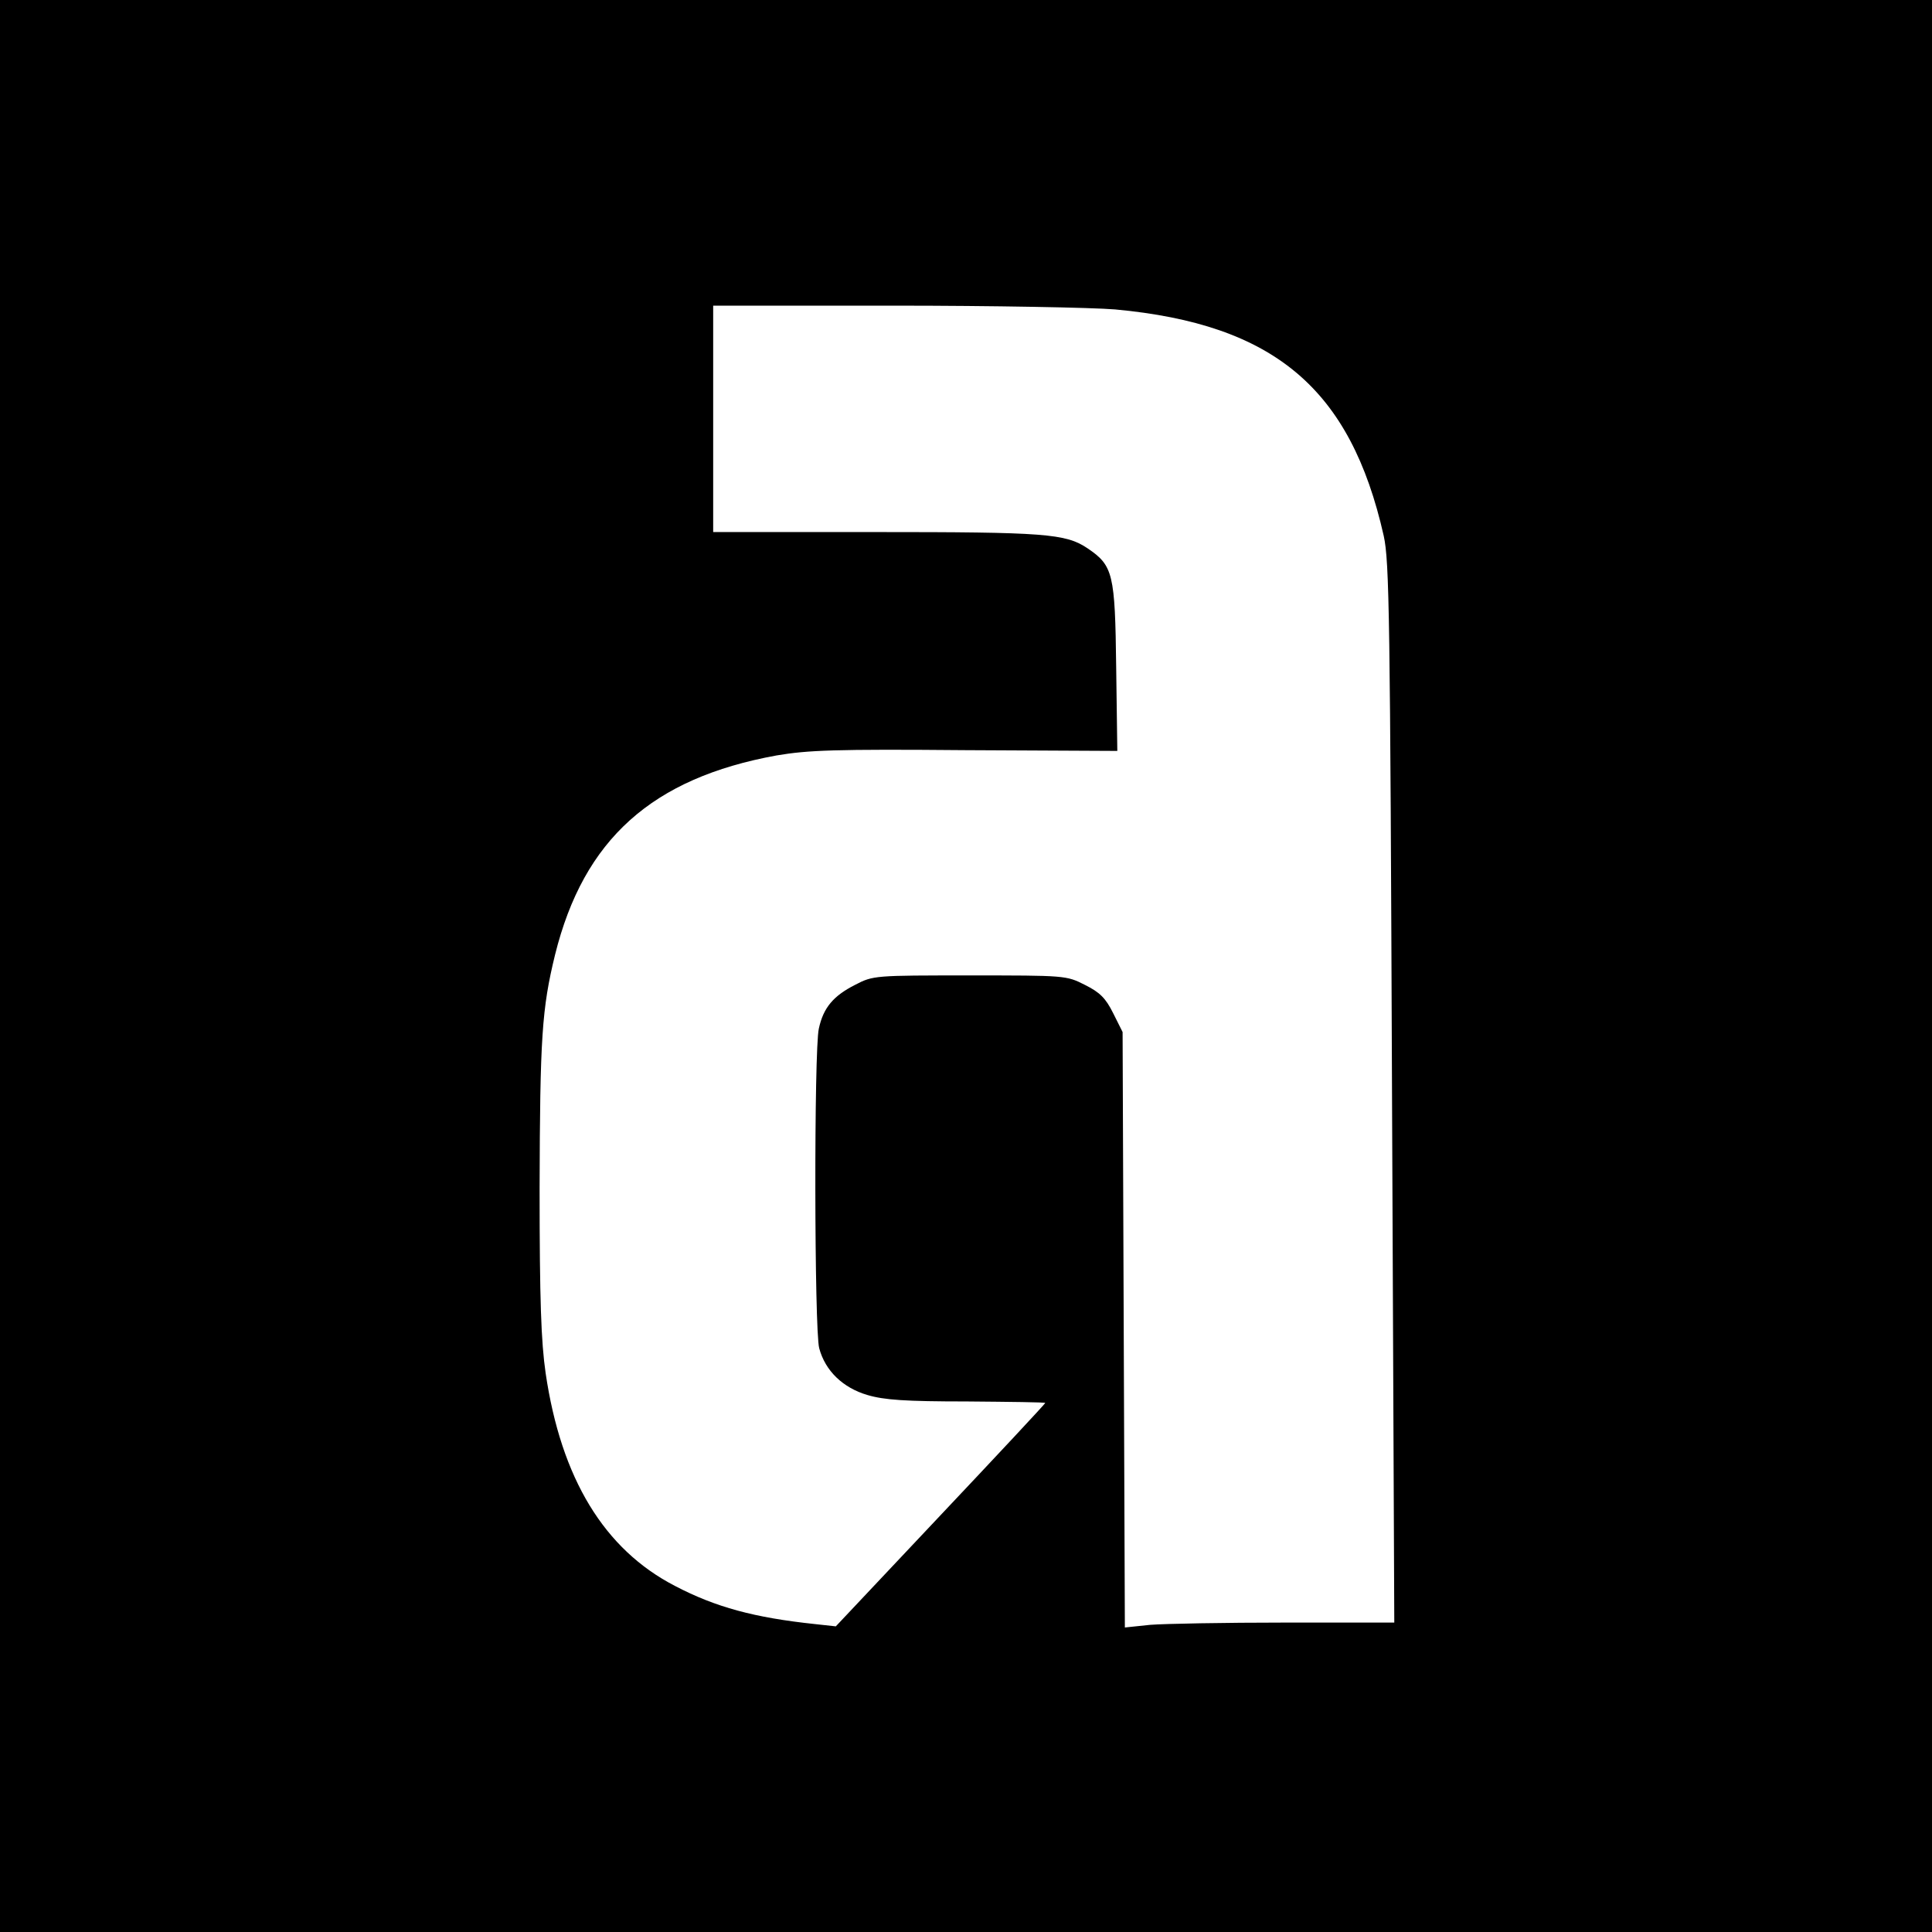 <?xml version="1.0" standalone="no"?>
<!DOCTYPE svg PUBLIC "-//W3C//DTD SVG 20010904//EN"
 "http://www.w3.org/TR/2001/REC-SVG-20010904/DTD/svg10.dtd">
<svg version="1.0" xmlns="http://www.w3.org/2000/svg"
 width="512pt" height="512pt" viewBox="0 0 512 512"
 preserveAspectRatio="xMidYMid meet">

<g transform="translate(0,512) scale(0.1,-0.1)"
fill="#000000" stroke="none">
<path d="M0 2560 l0 -2560 2560 0 2560 0 0 2560 0 2560 -2560 0 -2560 0 0
-2560z m2955 1740 c422 -39 624 -210 712 -600 15 -68 17 -212 22 -1478 l6
-1402 -290 0 c-159 0 -320 -3 -357 -6 l-67 -7 -3 789 -3 789 -25 50 c-20 40
-35 55 -75 75 -49 25 -53 25 -305 25 -252 0 -256 0 -304 -25 -57 -29 -84 -60
-96 -116 -13 -56 -12 -800 1 -847 16 -60 63 -105 128 -124 44 -13 100 -17 263
-17 115 -1 208 -2 208 -4 0 -2 -125 -136 -278 -298 l-277 -294 -55 6 c-161 17
-264 45 -371 101 -188 97 -302 285 -343 564 -12 83 -16 193 -16 490 1 399 6
476 41 619 76 306 257 468 587 528 83 14 154 17 500 14 l403 -2 -3 222 c-3
248 -8 269 -76 315 -58 39 -113 43 -562 43 l-430 0 0 300 0 300 478 0 c262 0
527 -5 587 -10z"/>
</g>
</svg>
